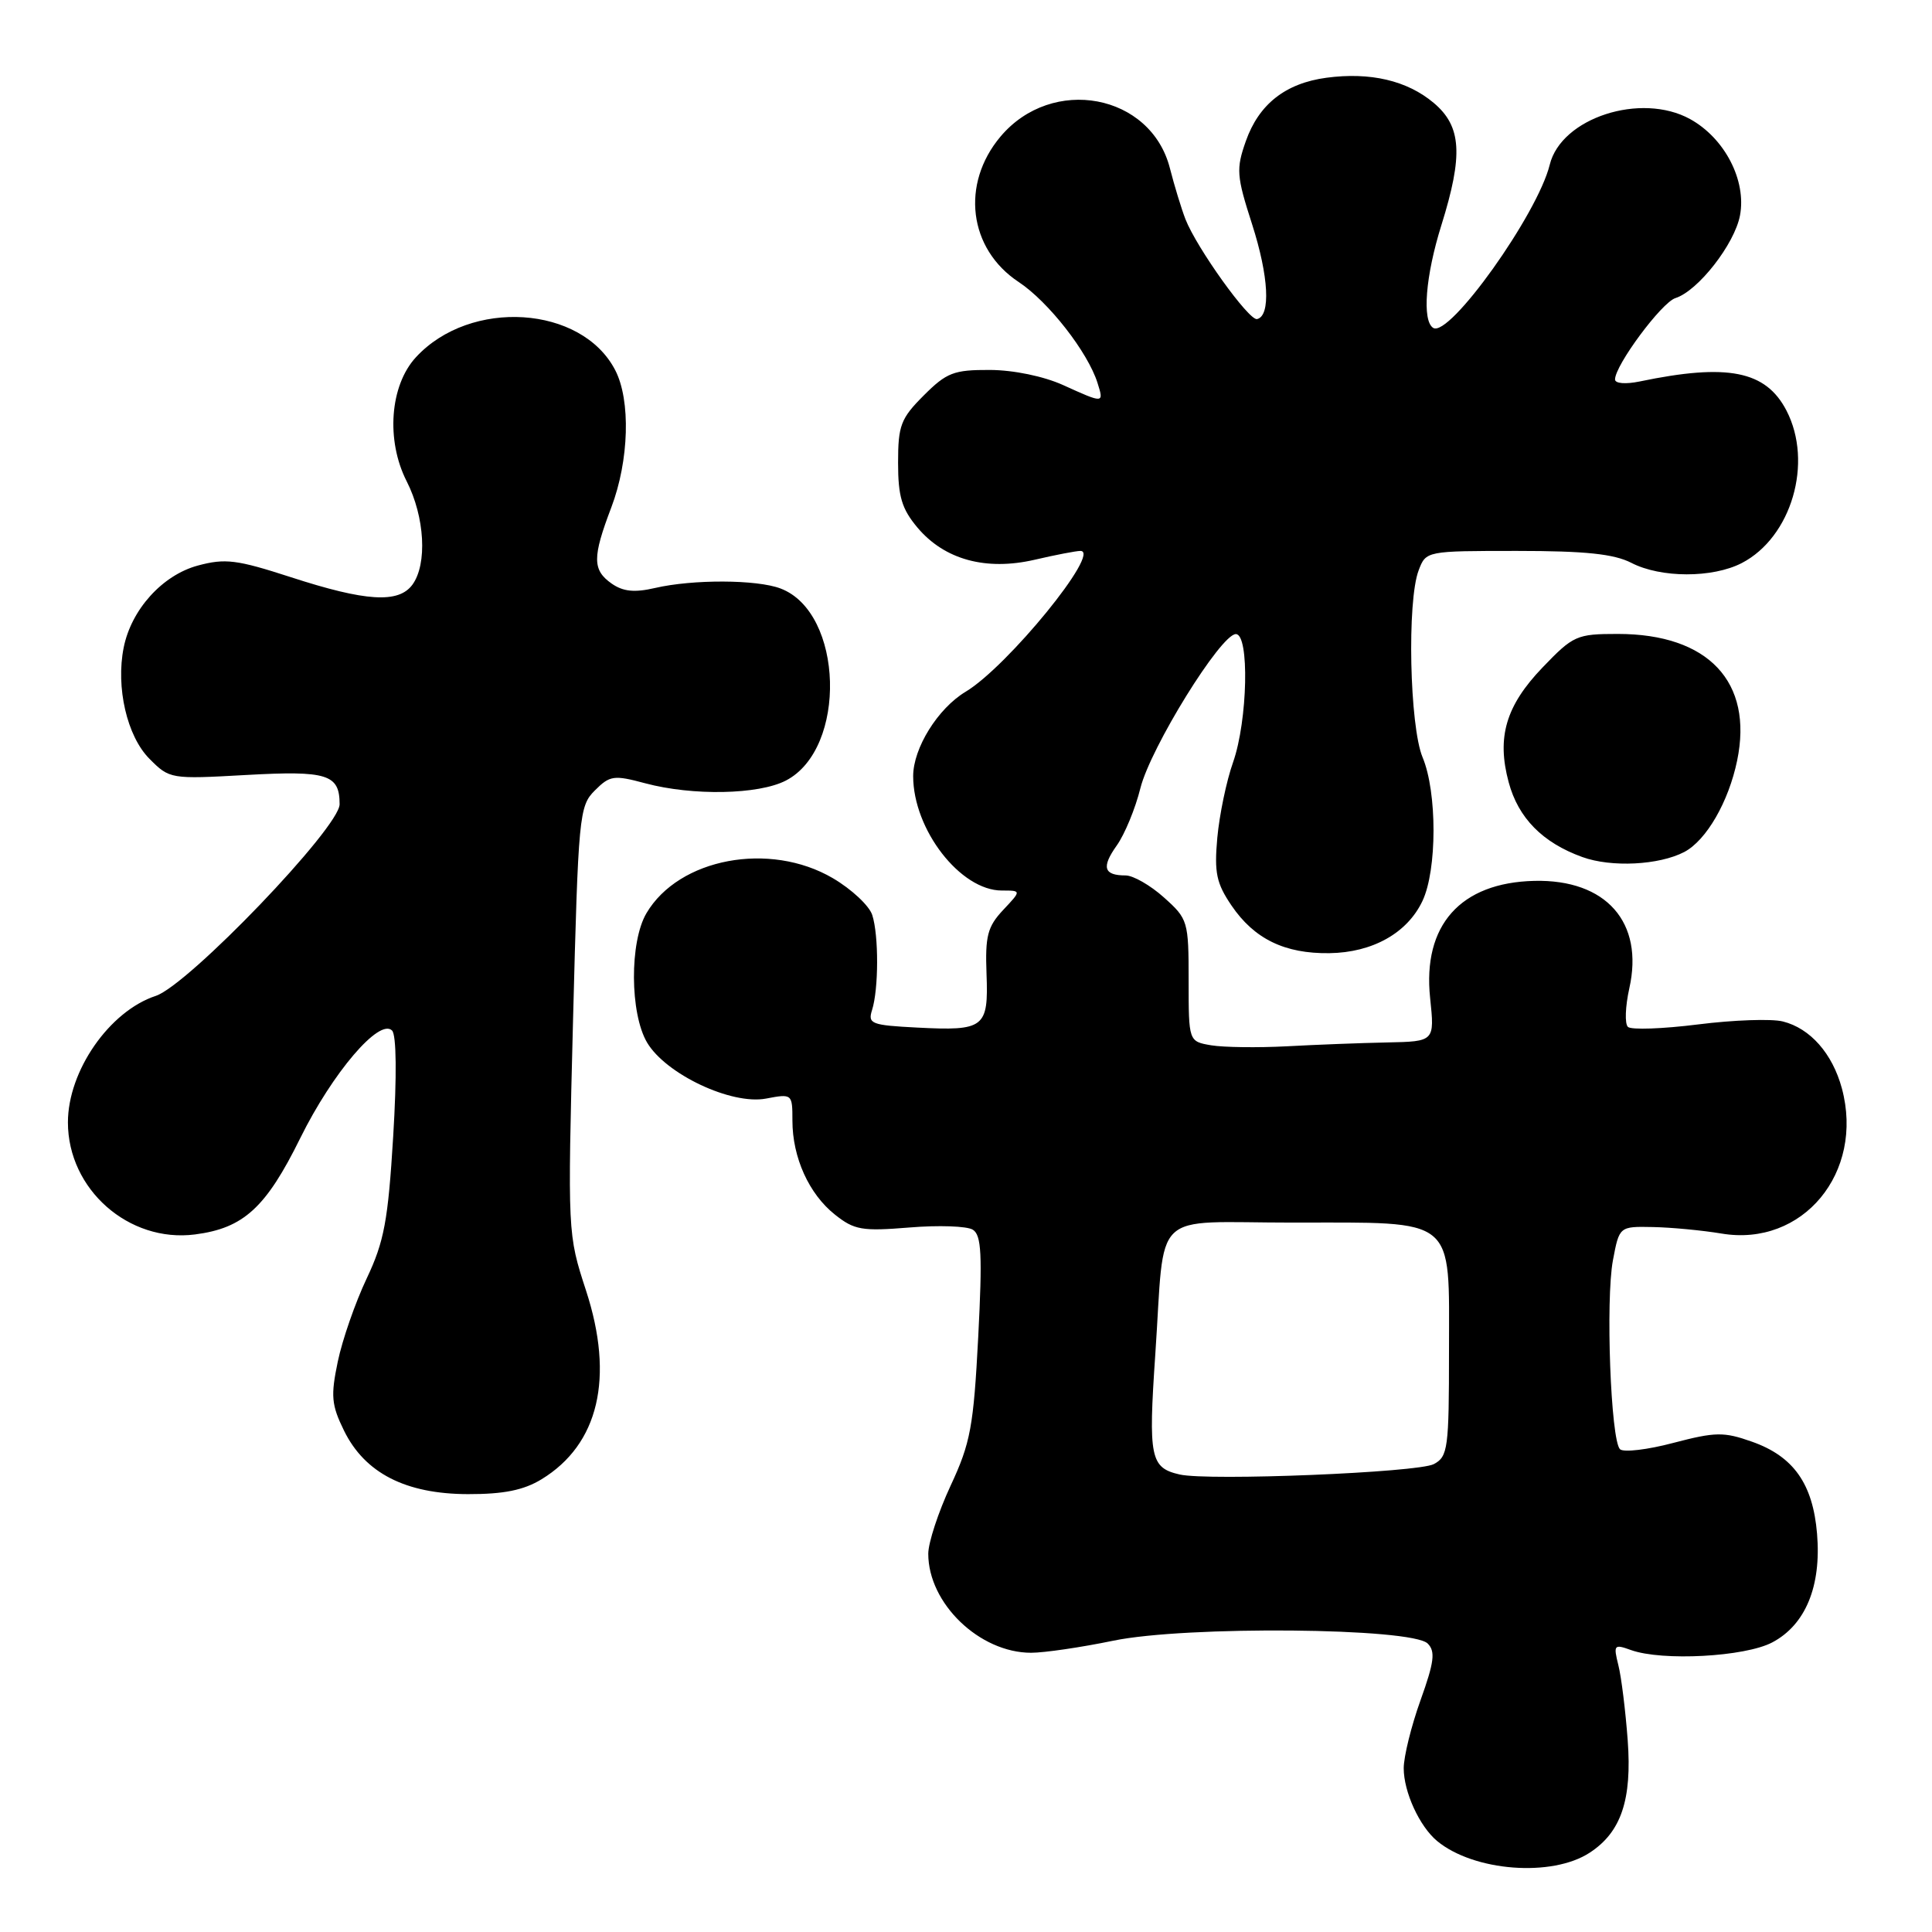 <?xml version="1.0" encoding="UTF-8" standalone="no"?>
<!DOCTYPE svg PUBLIC "-//W3C//DTD SVG 1.1//EN" "http://www.w3.org/Graphics/SVG/1.1/DTD/svg11.dtd" >
<svg xmlns="http://www.w3.org/2000/svg" xmlns:xlink="http://www.w3.org/1999/xlink" version="1.1" viewBox="0 0 256 256">
 <g >
 <path fill="currentColor"
d=" M 210.66 245.48 C 214.81 242.77 216.26 238.47 215.68 230.60 C 215.39 226.70 214.84 222.21 214.44 220.64 C 213.77 217.95 213.87 217.83 216.11 218.64 C 220.26 220.13 231.21 219.54 234.83 217.63 C 239.24 215.30 241.35 210.19 240.77 203.24 C 240.22 196.61 237.65 192.97 232.14 191.03 C 228.41 189.71 227.31 189.73 221.73 191.19 C 218.31 192.10 215.12 192.47 214.66 192.03 C 213.43 190.85 212.74 172.25 213.72 167.00 C 214.57 162.50 214.57 162.50 219.03 162.59 C 221.49 162.64 225.57 163.03 228.10 163.45 C 238.86 165.27 247.06 155.38 244.06 144.22 C 242.81 139.60 239.87 136.26 236.24 135.35 C 234.75 134.97 229.70 135.15 225.02 135.74 C 220.33 136.33 216.14 136.48 215.71 136.07 C 215.27 135.66 215.36 133.36 215.89 130.97 C 217.86 122.21 212.82 116.50 203.31 116.72 C 193.51 116.95 188.48 122.60 189.50 132.25 C 190.10 138.00 190.10 138.00 183.80 138.13 C 180.33 138.20 174.35 138.43 170.50 138.64 C 166.65 138.84 162.15 138.78 160.50 138.51 C 157.50 138.00 157.50 138.00 157.50 129.92 C 157.50 122.06 157.41 121.76 154.23 118.92 C 152.44 117.31 150.15 116.00 149.15 116.00 C 146.25 116.00 145.92 114.92 147.97 112.04 C 149.02 110.57 150.44 107.14 151.11 104.43 C 152.46 99.05 161.74 84.06 163.75 84.02 C 165.58 83.99 165.33 95.47 163.39 101.00 C 162.51 103.47 161.58 107.97 161.30 111.00 C 160.88 115.65 161.18 117.04 163.19 120.00 C 166.20 124.42 170.23 126.38 176.15 126.30 C 181.86 126.22 186.47 123.64 188.48 119.39 C 190.43 115.29 190.44 104.98 188.50 100.35 C 186.78 96.22 186.42 79.64 187.98 75.57 C 188.95 73.01 188.98 73.00 201.02 73.00 C 210.08 73.00 213.86 73.40 216.16 74.58 C 220.07 76.60 226.91 76.61 230.79 74.61 C 237.39 71.19 240.29 61.29 236.71 54.39 C 233.97 49.12 228.91 48.12 217.25 50.55 C 215.40 50.93 214.00 50.82 214.00 50.28 C 214.00 48.40 220.17 40.08 222.00 39.50 C 225.00 38.55 229.84 32.35 230.56 28.54 C 231.43 23.90 228.53 18.31 223.95 15.78 C 217.43 12.19 206.87 15.62 205.35 21.82 C 203.74 28.39 192.05 44.77 189.91 43.45 C 188.41 42.52 188.88 36.57 190.99 29.84 C 193.90 20.53 193.67 16.74 189.97 13.63 C 186.45 10.67 181.57 9.53 175.77 10.30 C 170.33 11.03 166.81 13.80 165.08 18.70 C 163.78 22.39 163.84 23.30 165.91 29.72 C 168.12 36.61 168.40 41.85 166.57 42.28 C 165.50 42.53 158.57 32.86 157.08 29.05 C 156.54 27.65 155.61 24.61 155.02 22.30 C 152.50 12.42 139.41 9.97 132.57 18.10 C 127.28 24.39 128.35 32.98 134.97 37.36 C 138.93 39.98 144.15 46.67 145.43 50.75 C 146.29 53.48 146.28 53.48 140.86 51.02 C 138.29 49.86 134.30 49.03 131.15 49.02 C 126.38 49.00 125.43 49.37 122.40 52.40 C 119.35 55.45 119.00 56.38 119.00 61.32 C 119.00 65.80 119.49 67.43 121.57 69.91 C 125.15 74.16 130.63 75.66 137.10 74.17 C 139.88 73.52 142.60 73.00 143.16 73.00 C 146.00 73.00 133.50 88.34 127.95 91.66 C 124.27 93.87 121.00 99.13 121.00 102.84 C 121.00 109.93 127.26 118.00 132.75 118.00 C 135.35 118.00 135.35 118.00 132.92 120.58 C 130.85 122.79 130.53 124.03 130.72 129.05 C 130.99 136.19 130.44 136.62 121.54 136.16 C 115.46 135.85 114.97 135.66 115.55 133.84 C 116.43 131.08 116.45 123.95 115.58 121.25 C 115.19 120.02 112.84 117.82 110.35 116.36 C 101.98 111.46 89.96 113.71 85.66 121.00 C 83.41 124.81 83.46 134.27 85.74 138.14 C 88.22 142.33 96.91 146.43 101.49 145.57 C 104.97 144.91 105.00 144.94 105.00 148.49 C 105.00 153.37 107.19 158.21 110.63 160.94 C 113.20 162.99 114.23 163.16 120.50 162.65 C 124.35 162.33 128.13 162.46 128.90 162.94 C 130.05 163.65 130.18 166.23 129.62 177.15 C 129.00 189.03 128.60 191.20 125.96 196.86 C 124.33 200.36 123.00 204.42 123.00 205.88 C 123.00 212.46 129.79 219.00 136.63 219.00 C 138.36 219.00 143.27 218.28 147.52 217.40 C 157.14 215.41 187.09 215.68 189.18 217.78 C 190.22 218.82 190.04 220.23 188.23 225.28 C 187.00 228.70 186.00 232.76 186.00 234.30 C 186.00 237.45 188.09 242.00 190.42 243.94 C 195.29 247.97 205.66 248.77 210.66 245.48 Z  M 71.76 196.01 C 79.34 191.38 81.42 182.55 77.65 171.00 C 75.21 163.51 75.21 163.45 75.93 135.20 C 76.63 108.03 76.74 106.81 78.82 104.74 C 80.81 102.75 81.33 102.67 85.50 103.79 C 91.79 105.47 100.51 105.30 104.13 103.43 C 112.29 99.21 111.79 81.15 103.43 77.98 C 100.29 76.78 91.80 76.75 86.80 77.91 C 84.08 78.54 82.57 78.39 81.05 77.33 C 78.49 75.53 78.48 73.86 81.00 67.24 C 83.36 61.03 83.59 53.04 81.52 49.05 C 77.09 40.47 62.32 39.51 55.11 47.34 C 51.66 51.08 51.12 58.35 53.89 63.78 C 56.29 68.50 56.64 74.74 54.65 77.47 C 52.81 79.98 48.47 79.71 38.51 76.47 C 31.38 74.16 29.85 73.96 26.21 74.94 C 21.52 76.21 17.40 80.76 16.39 85.80 C 15.33 91.08 16.83 97.56 19.80 100.54 C 22.47 103.23 22.61 103.25 32.61 102.69 C 43.38 102.09 45.00 102.60 45.00 106.57 C 45.00 109.64 24.96 130.53 20.64 131.96 C 14.50 133.98 9.00 141.90 9.00 148.72 C 9.00 157.59 17.06 164.70 25.84 163.57 C 32.28 162.74 35.24 160.03 39.80 150.78 C 44.07 142.14 50.27 134.87 51.95 136.55 C 52.53 137.13 52.59 142.56 52.10 150.58 C 51.42 161.74 50.91 164.51 48.58 169.42 C 47.08 172.59 45.36 177.53 44.76 180.41 C 43.81 184.96 43.91 186.15 45.58 189.56 C 48.34 195.19 53.74 197.96 62.00 197.98 C 66.74 197.99 69.38 197.46 71.76 196.01 Z  M 223.18 112.89 C 226.10 111.35 229.05 106.25 230.18 100.78 C 232.34 90.35 226.36 84.00 214.37 84.00 C 208.91 84.00 208.47 84.20 204.38 88.46 C 199.53 93.52 198.30 97.70 199.91 103.66 C 201.18 108.39 204.40 111.66 209.66 113.56 C 213.51 114.96 219.83 114.64 223.18 112.89 Z  M 156.32 195.38 C 152.42 194.49 152.15 193.16 153.08 179.50 C 154.42 159.89 152.22 162.00 171.30 162.00 C 193.17 162.00 192.00 161.04 192.00 179.02 C 192.00 191.93 191.86 193.01 189.99 194.00 C 187.91 195.12 160.15 196.25 156.32 195.38 Z "/>
</g>
</svg>